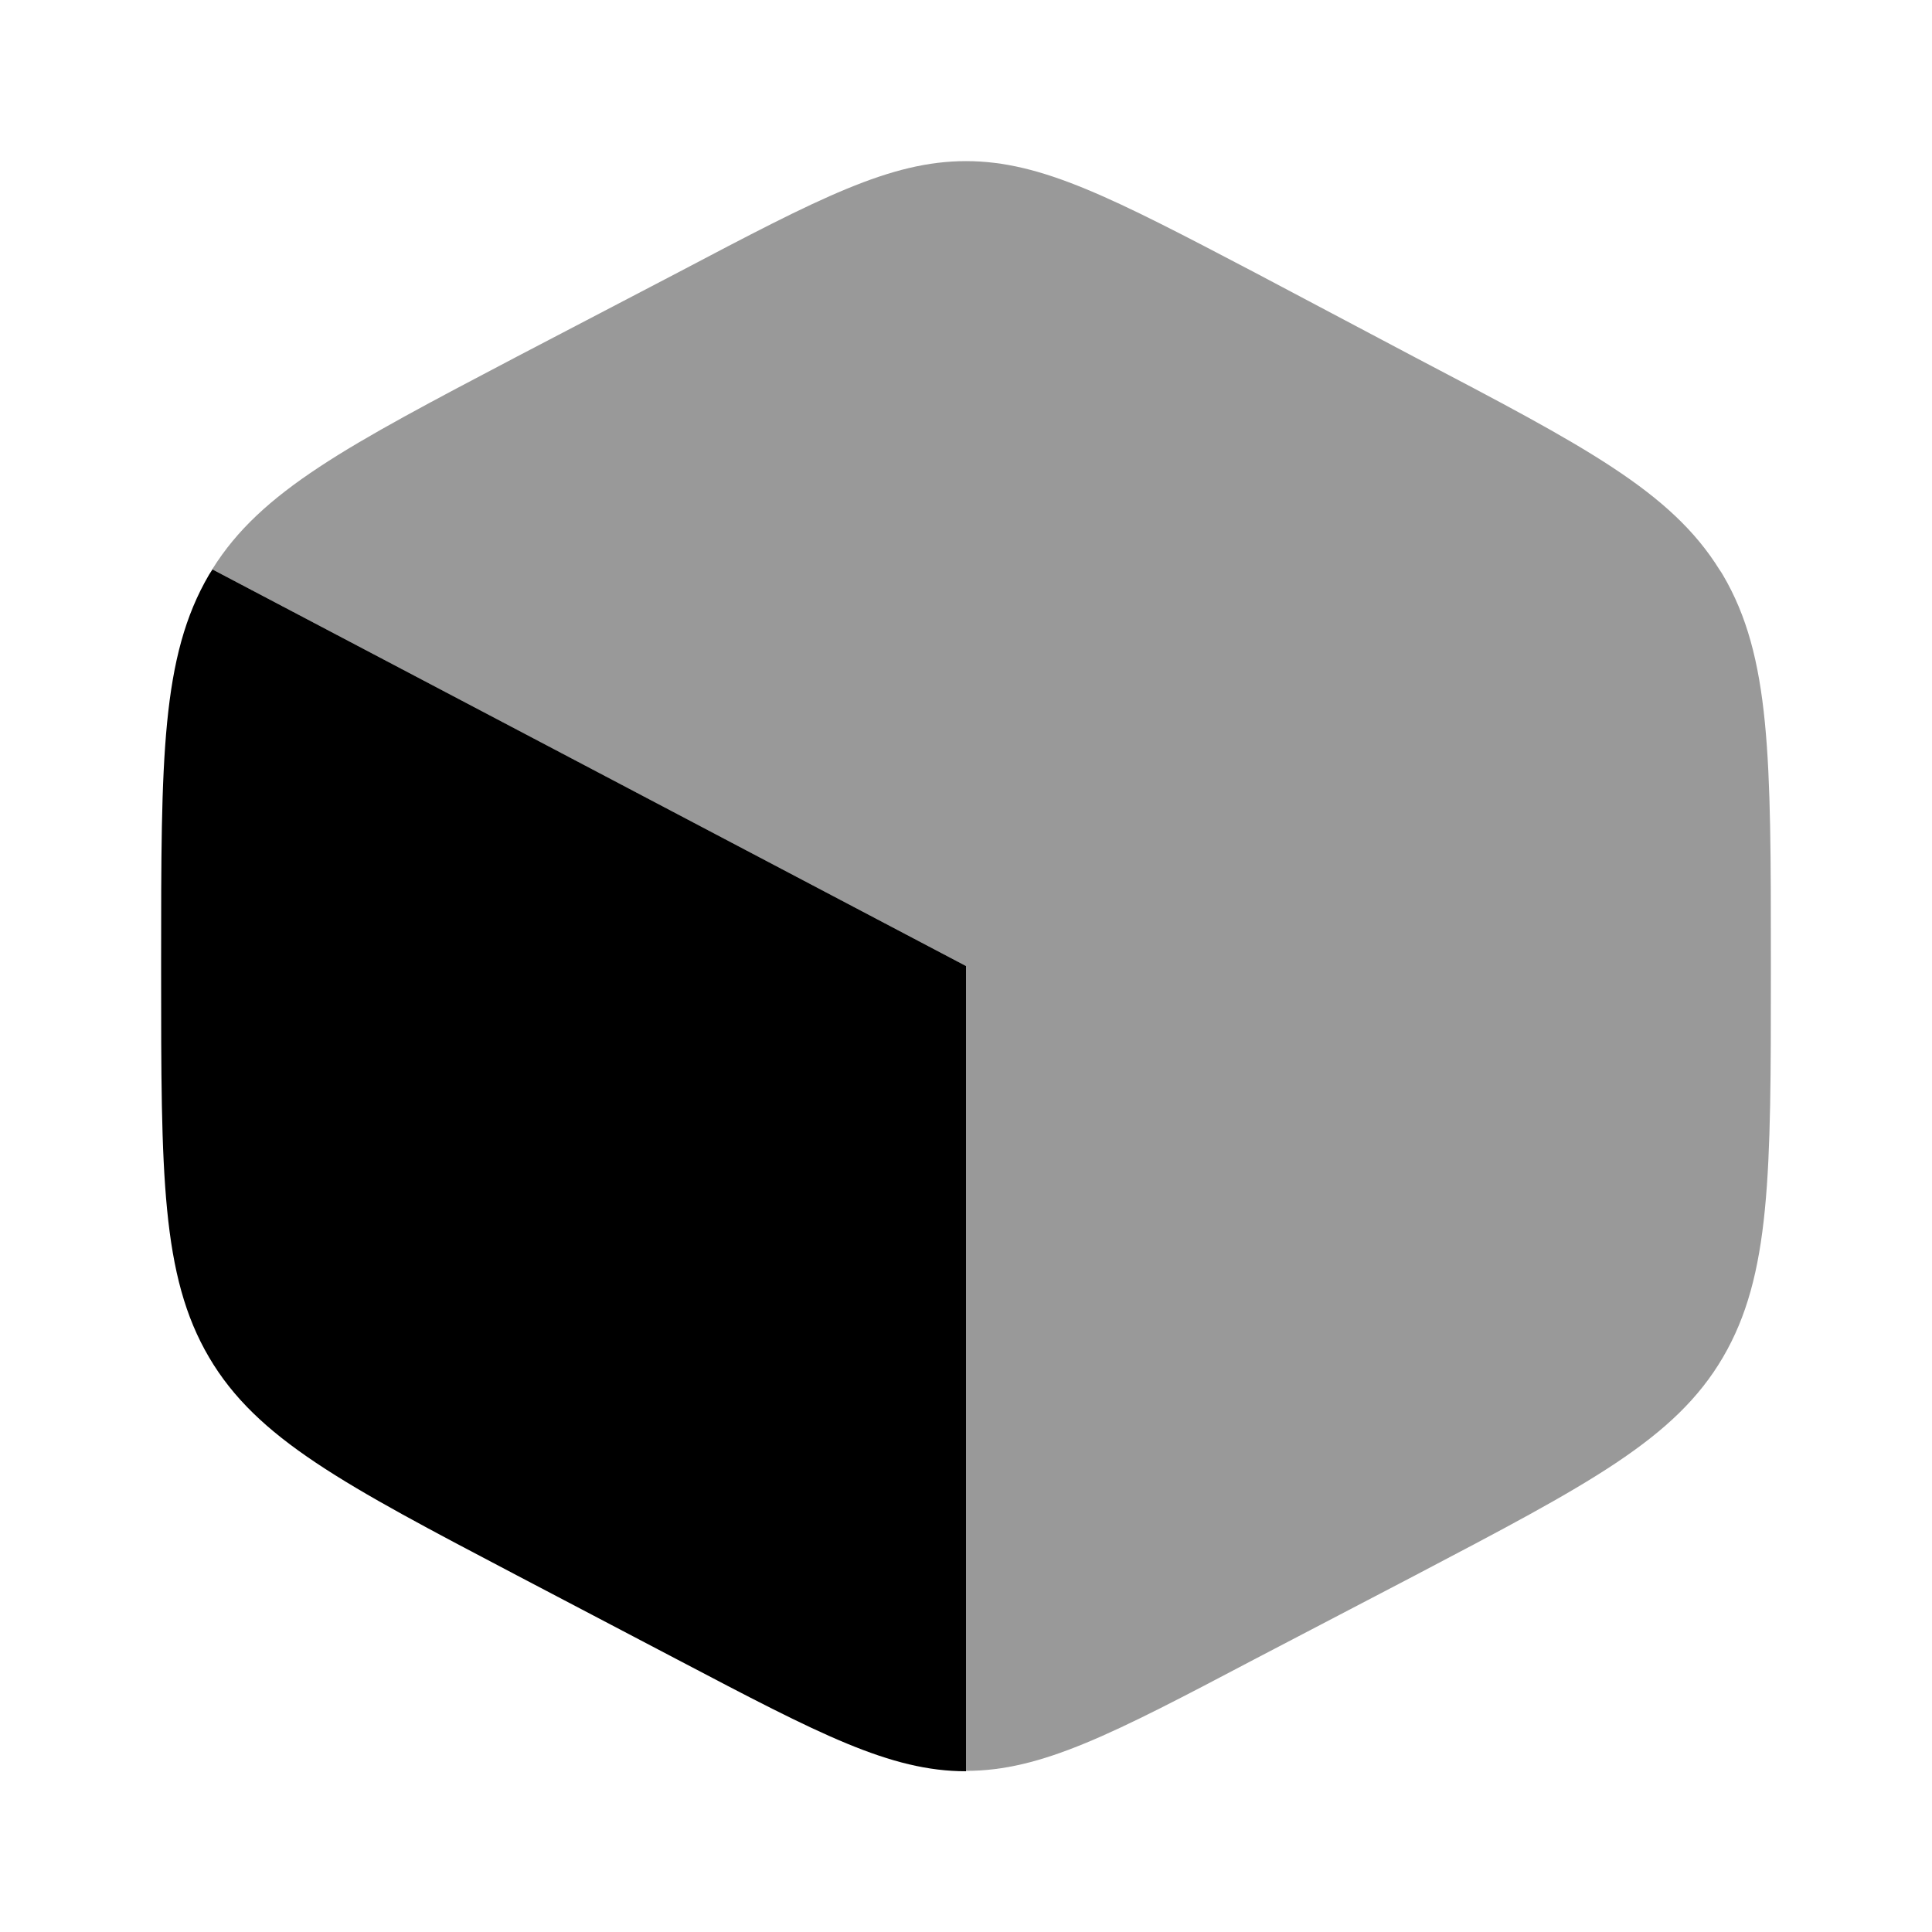 <svg xmlns="http://www.w3.org/2000/svg" viewBox="0 0 512 512"><!--!Font Awesome Pro 6.6.0 by @fontawesome - https://fontawesome.com License - https://fontawesome.com/license (Commercial License) Copyright 2024 Fonticons, Inc.--><path class="fa-secondary" opacity=".4" d="M56.3 150.9C122.8 185.9 189.4 221 256 256c0 71.1 0 142.2 0 213.3c20.1 0 38.9-9.8 76.3-29.5L375 417.5c45.9-24.1 68.9-36.1 81.6-57.8s12.7-48.6 12.7-102.4l0-2.5c0-53.9 0-80.8-12.7-102.4c-.3-.5-.6-1-.9-1.4c-12.9-20.8-35.9-32.8-80.7-56.3L332.3 72.1C294.9 52.5 276.1 42.7 256 42.7s-38.9 9.8-76.3 29.5L137 94.5c-44.9 23.6-67.8 35.6-80.7 56.3z"/><path class="fa-primary" d="M179.7 439.9c37.5 19.7 56.2 29.5 76.3 29.5V256L56.3 150.9c-.3 .5-.6 .9-.9 1.4C42.7 174 42.7 200.9 42.7 254.8v2.5c0 53.9 0 80.8 12.7 102.4s35.7 33.7 81.6 57.8l42.7 22.4z"/></svg>